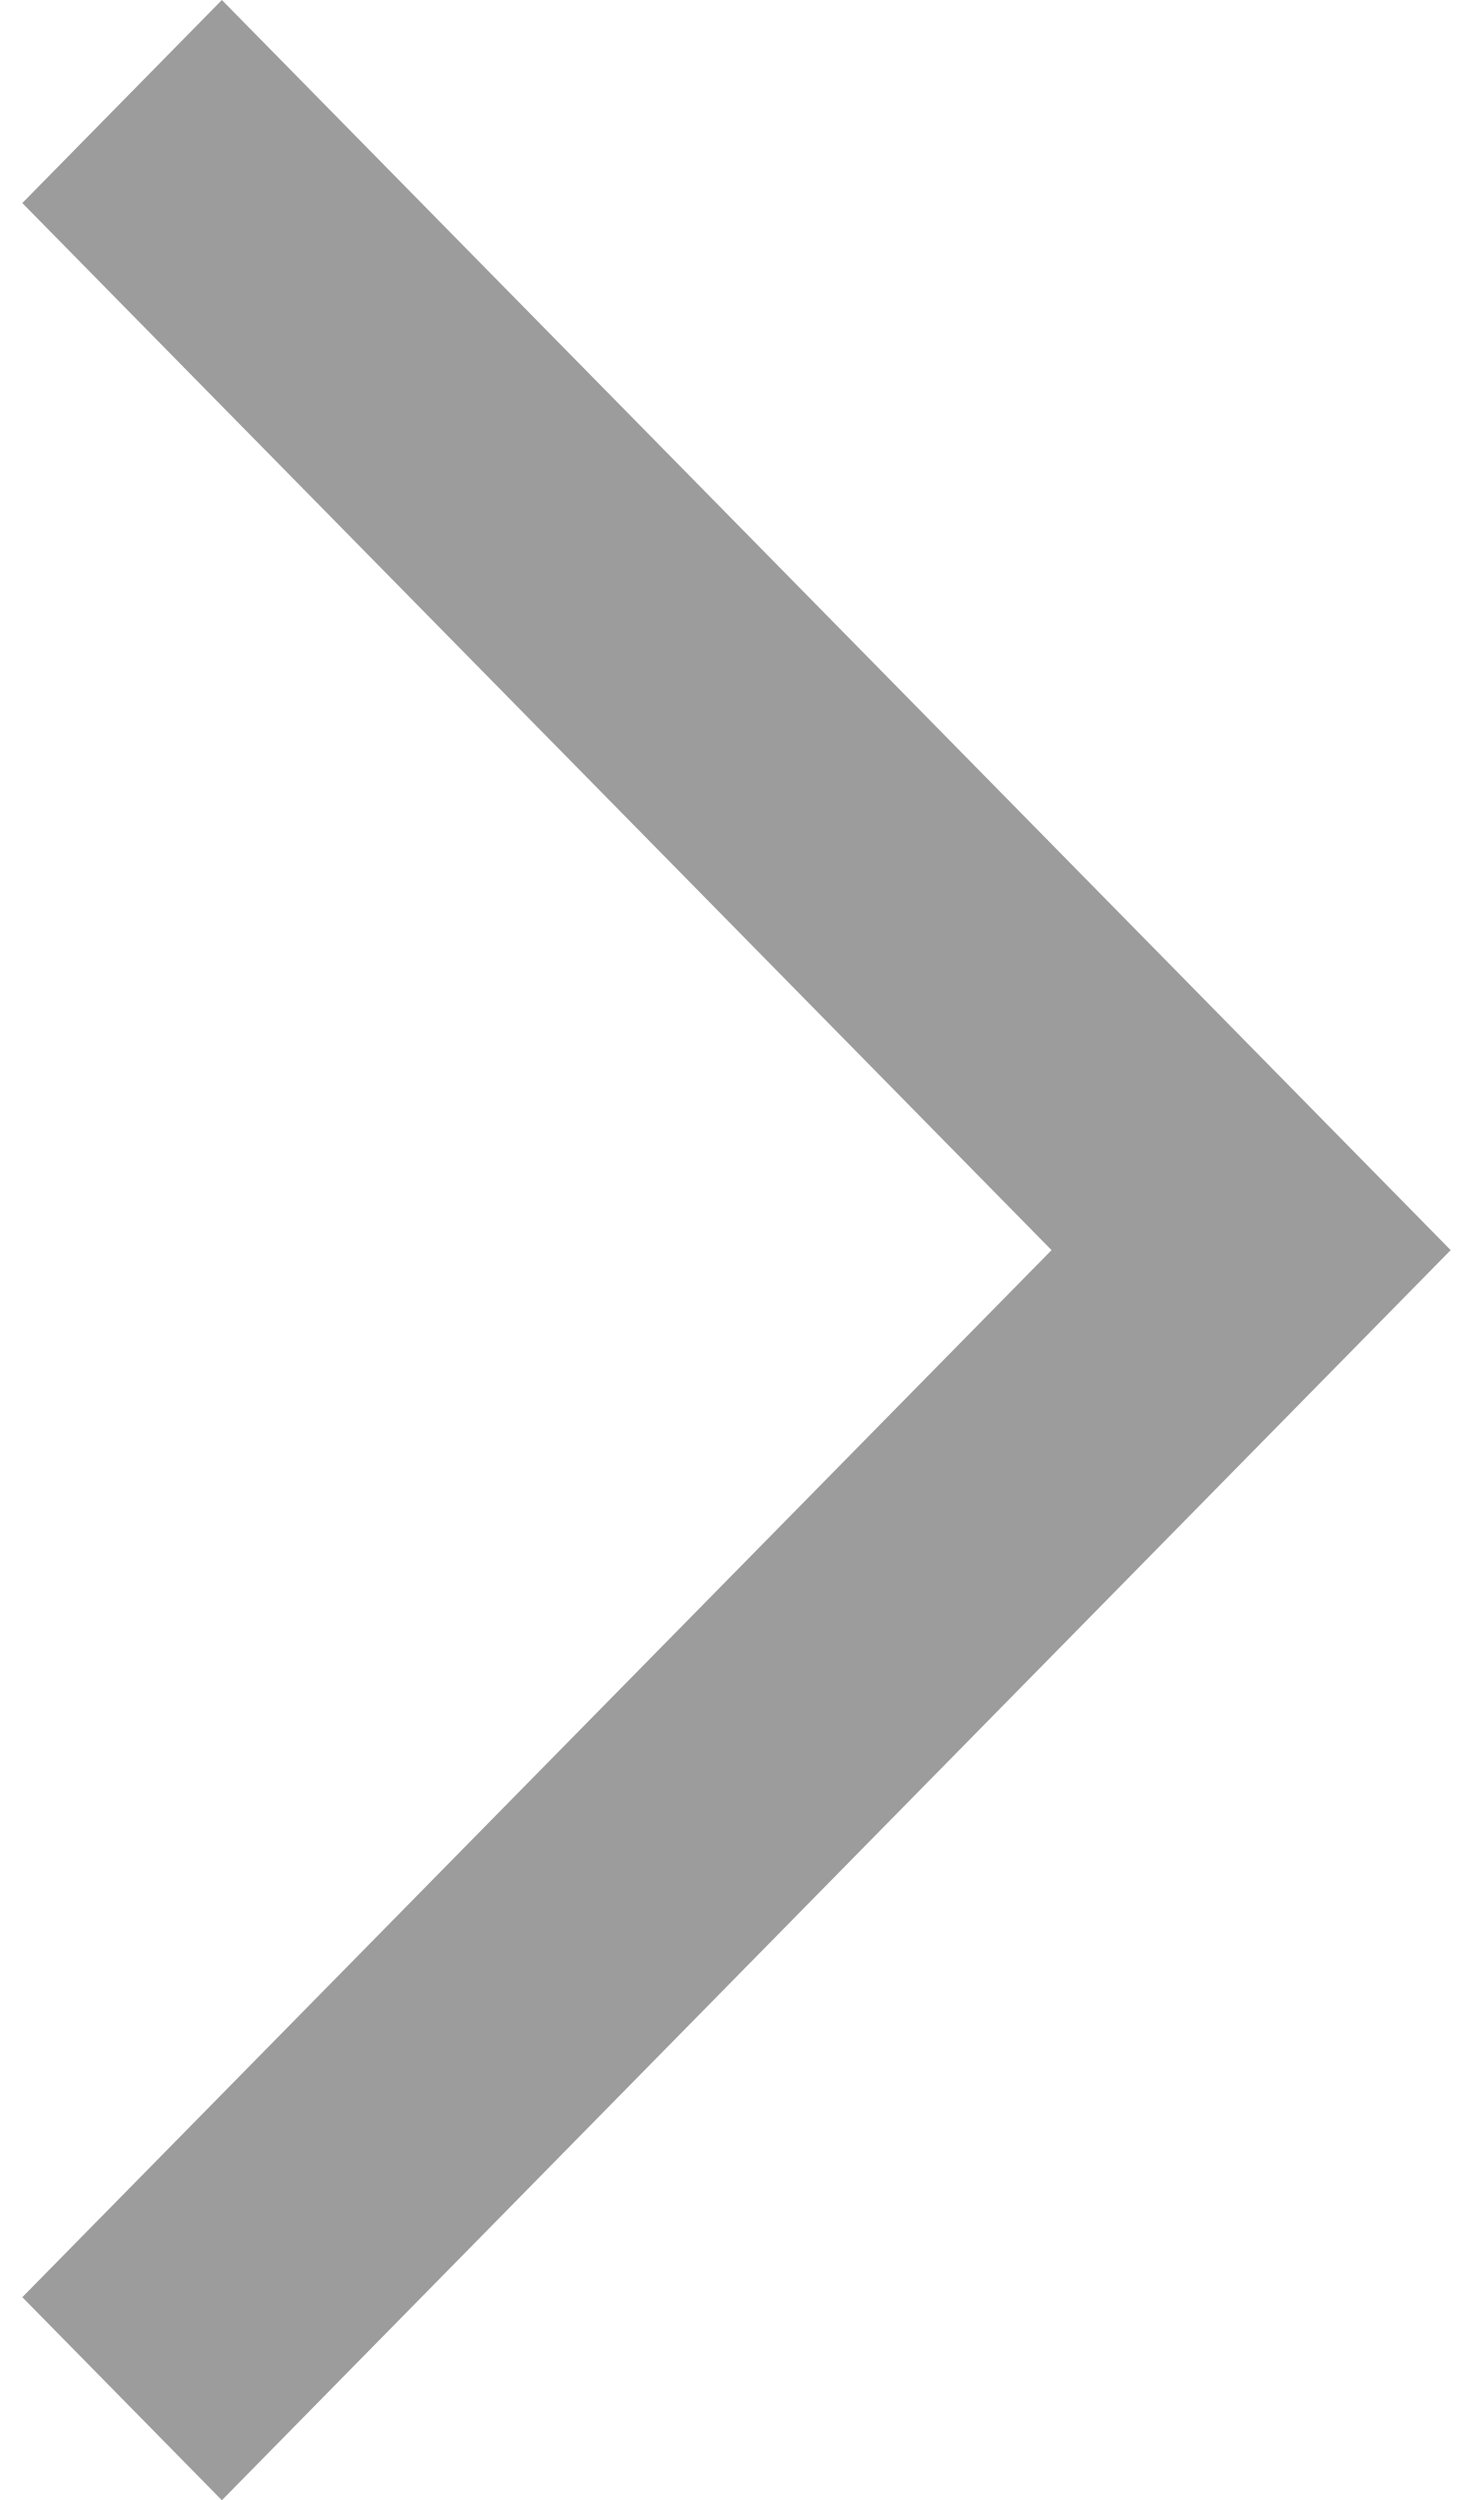<svg width="33" height="56" viewBox="0 0 33 56" fill="none" xmlns="http://www.w3.org/2000/svg">
<path fill-rule="evenodd" clip-rule="evenodd" d="M23.558 28L0.5 4.548L4.971 0L32.5 28L4.971 56L0.5 51.452L23.558 28Z" fill="#9C9C9C"/>
</svg>
